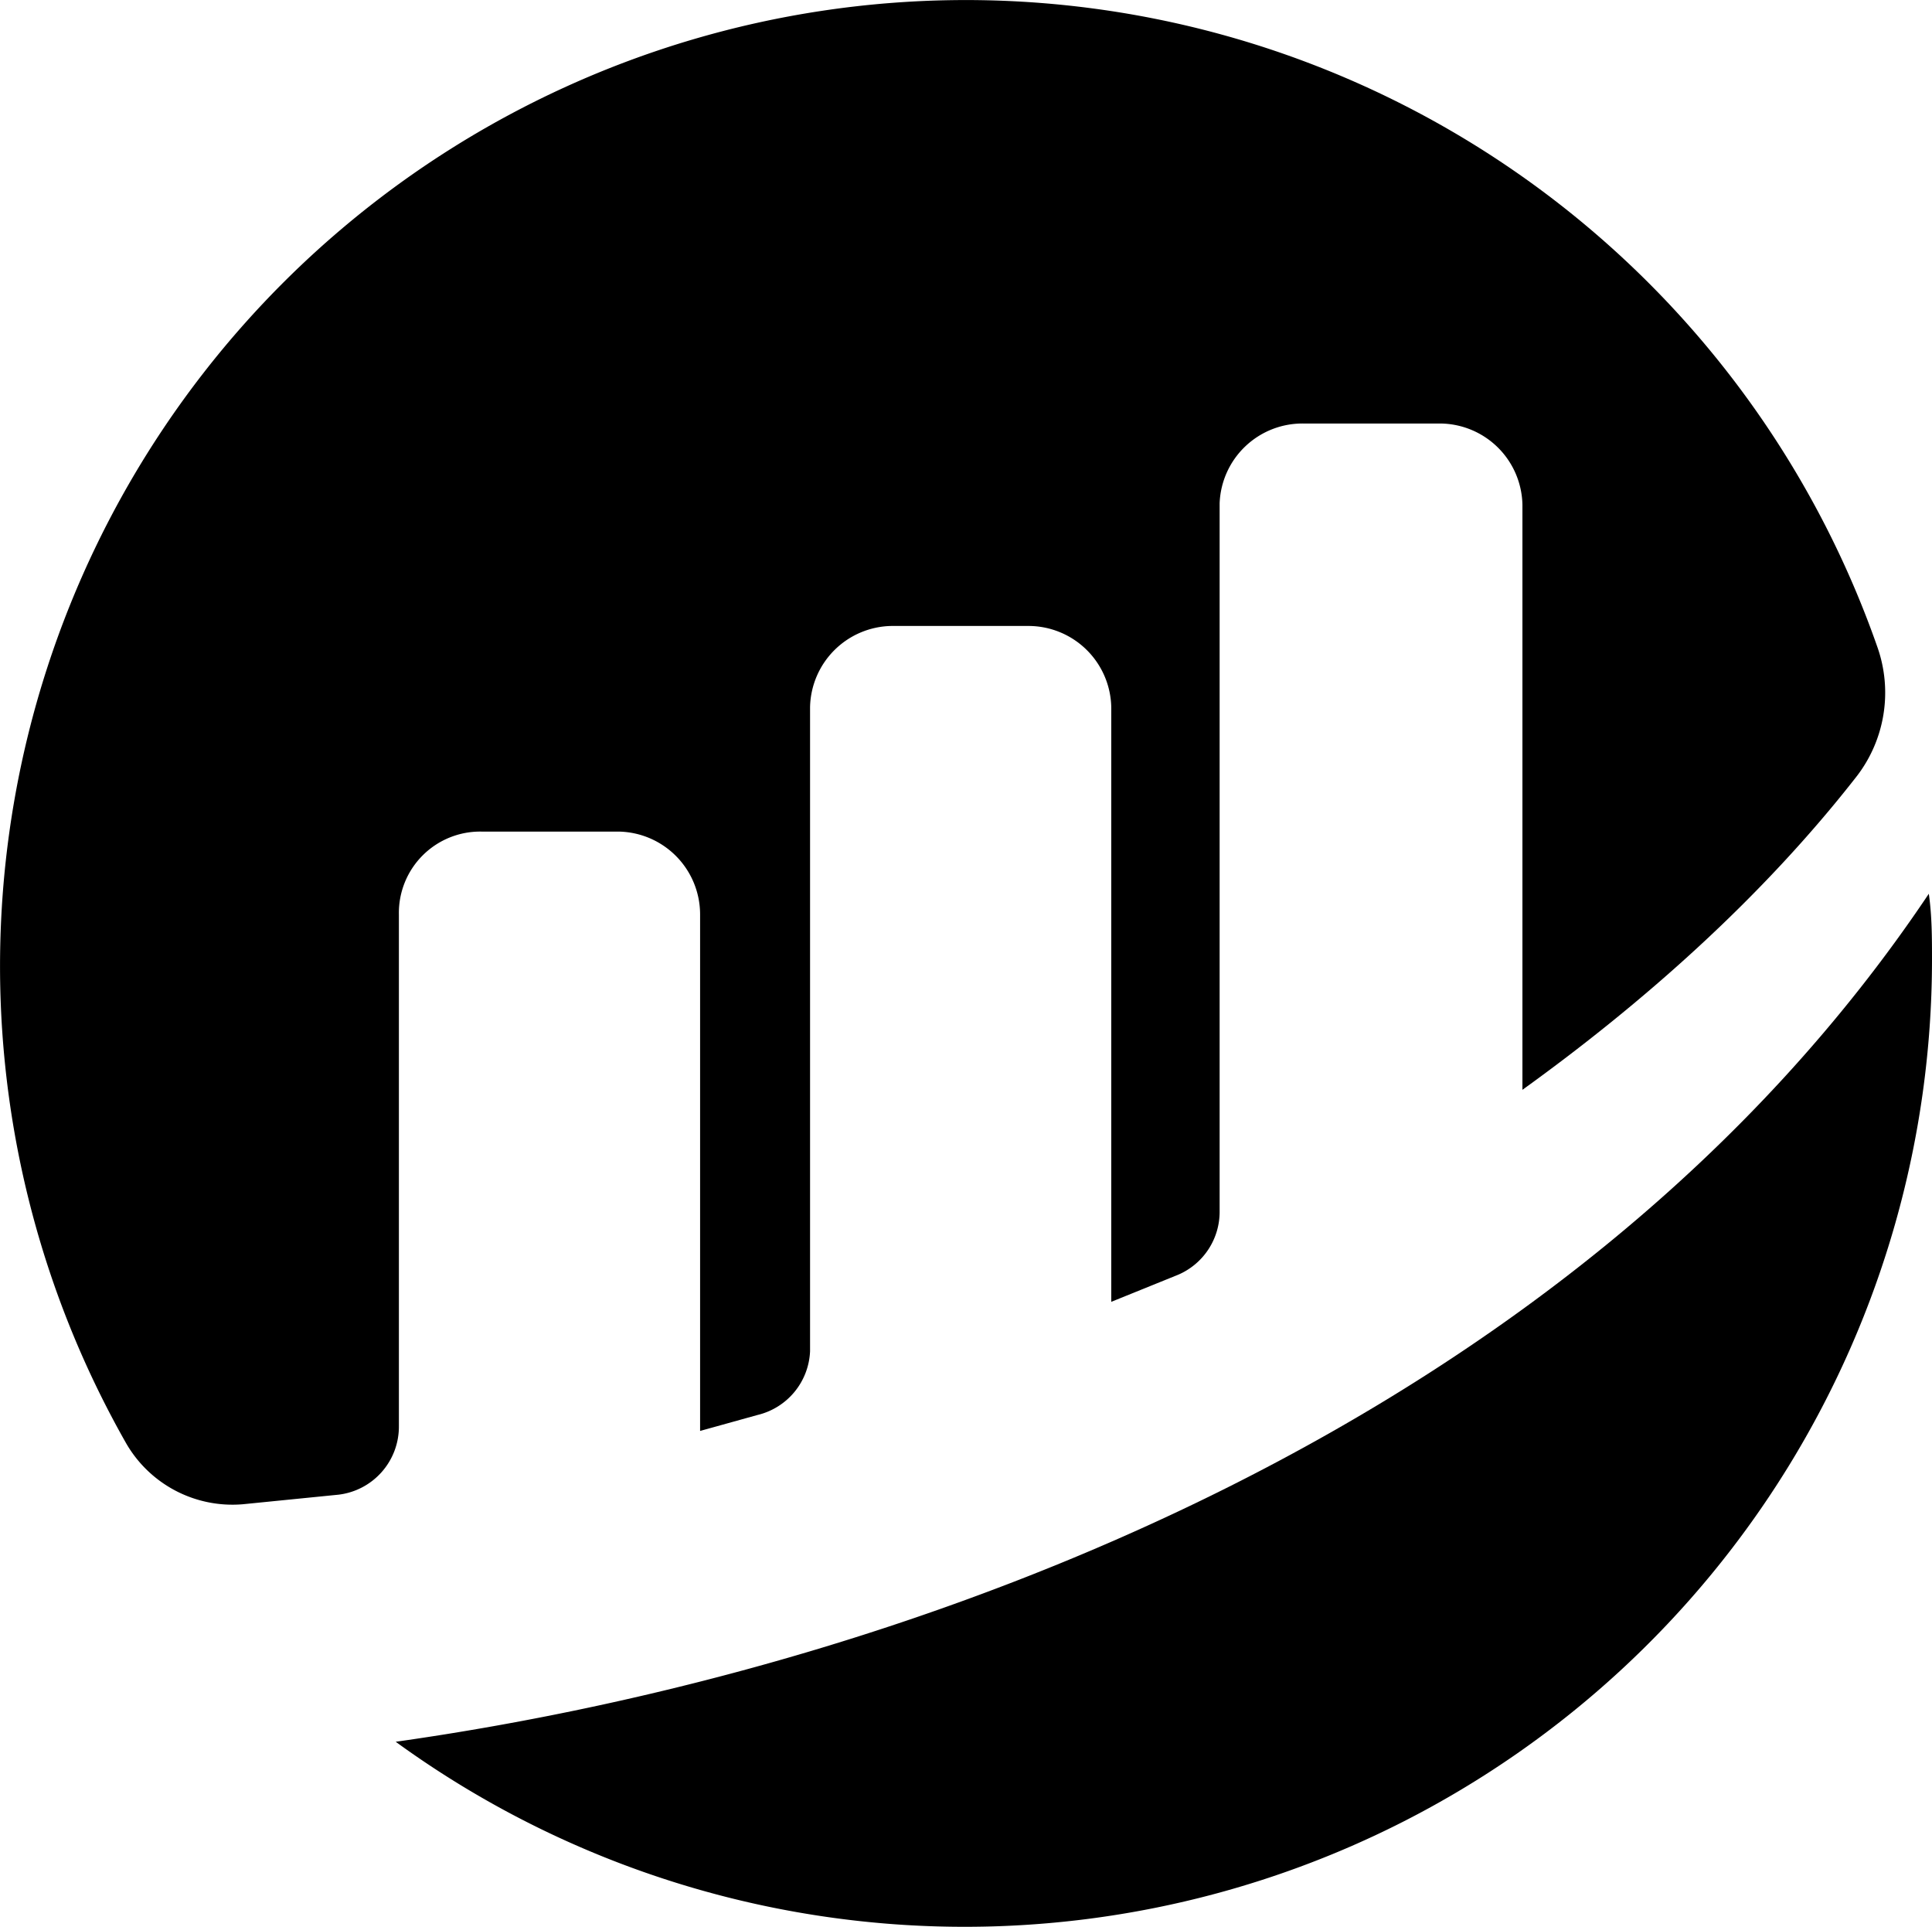 <svg xmlns="http://www.w3.org/2000/svg" viewBox="0.17 0.43 121.23 120.87">
    <path d="M25.2 57.8a5.1 5.1 0 015.2-5.2H39a5.2 5.2 0 015.1 5.2v32.4l3.6-1a4.3 4.3 0 003.3-4V44.8a5.2 5.2 0 015.1-5.1h8.6a5.2 5.2 0 015.2 5.1v37.3l4.2-1.7a4.3 4.3 0 002.6-4V32A5.2 5.2 0 0182 27h8.6a5.2 5.2 0 015.1 5.1v36.7c7.5-5.4 15-12 21-19.7a8.6 8.6 0 001.3-8A60.6 60.6 0 108.1 91a7.7 7.7 0 007.3 3.8l6-.6a4.3 4.3 0 003.8-4.3V57.8" />
    <path d="M25 109.7a60.7 60.7 0 0096.4-49c0-1.4 0-2.8-.2-4.2-22.1 33-63 48.5-96.2 53.2" />
</svg>